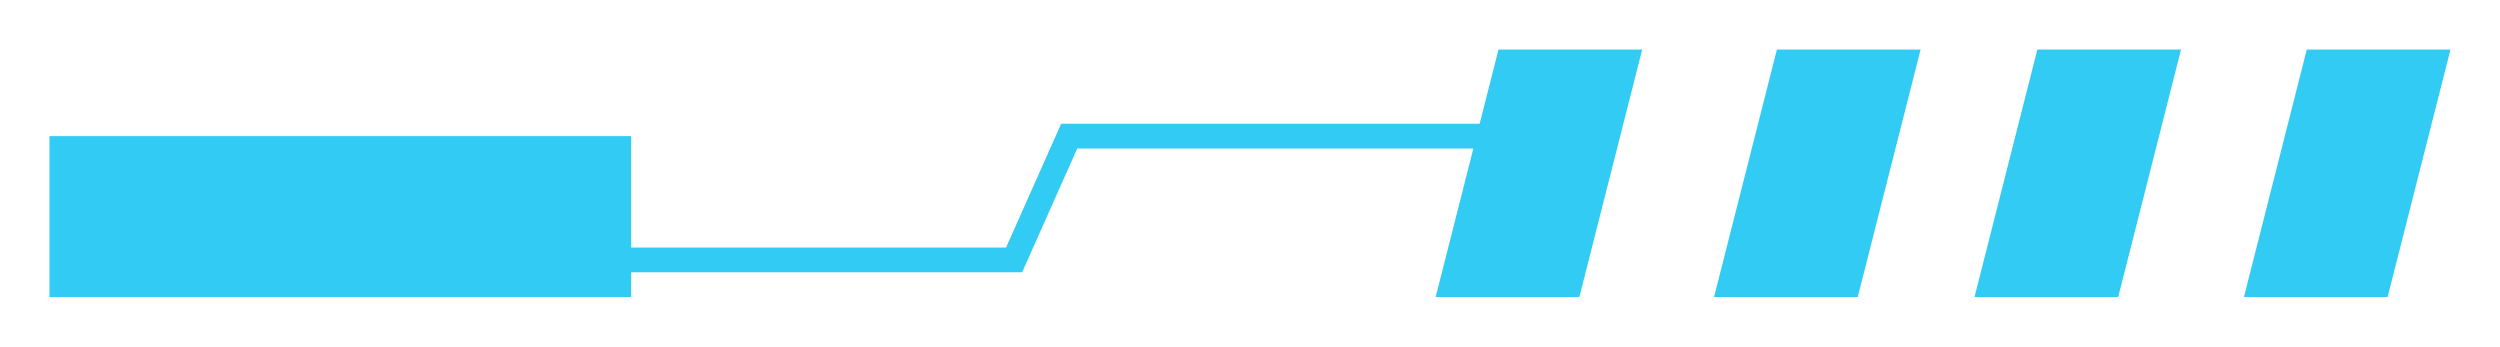 <svg xmlns="http://www.w3.org/2000/svg" width="202" height="28" viewBox="0 0 202 28" fill="none">
<g filter="url(#filter0_d_193_561)">
<path d="M48 21H81.94L86.391 11H122" stroke="#31CBF4" stroke-width="2"/>
</g>
<g filter="url(#filter1_d_193_561)">
<rect x="4" y="11" width="47" height="13" fill="#31CBF4"/>
</g>
<g filter="url(#filter2_d_193_561)">
<path d="M121.08 4H132.69L127.611 24H116L121.08 4Z" fill="#31CBF4"/>
<path d="M143.575 4H155.186L150.106 24H138.496L143.575 4Z" fill="#31CBF4"/>
<path d="M164.619 4H176.23L171.15 24H159.54L164.619 4Z" fill="#31CBF4"/>
<path d="M186.389 4H198L192.92 24H181.31L186.389 4Z" fill="#31CBF4"/>
</g>
<defs>
<filter id="filter0_d_193_561" x="44" y="6" width="82" height="20" filterUnits="userSpaceOnUse" color-interpolation-filters="sRGB">
<feFlood flood-opacity="0" result="BackgroundImageFix"/>
<feColorMatrix in="SourceAlpha" type="matrix" values="0 0 0 0 0 0 0 0 0 0 0 0 0 0 0 0 0 0 127 0" result="hardAlpha"/>
<feOffset/>
<feGaussianBlur stdDeviation="2"/>
<feComposite in2="hardAlpha" operator="out"/>
<feColorMatrix type="matrix" values="0 0 0 0 0.192 0 0 0 0 0.796 0 0 0 0 0.957 0 0 0 1 0"/>
<feBlend mode="normal" in2="BackgroundImageFix" result="effect1_dropShadow_193_561"/>
<feBlend mode="normal" in="SourceGraphic" in2="effect1_dropShadow_193_561" result="shape"/>
</filter>
<filter id="filter1_d_193_561" x="0" y="7" width="55" height="21" filterUnits="userSpaceOnUse" color-interpolation-filters="sRGB">
<feFlood flood-opacity="0" result="BackgroundImageFix"/>
<feColorMatrix in="SourceAlpha" type="matrix" values="0 0 0 0 0 0 0 0 0 0 0 0 0 0 0 0 0 0 127 0" result="hardAlpha"/>
<feOffset/>
<feGaussianBlur stdDeviation="2"/>
<feComposite in2="hardAlpha" operator="out"/>
<feColorMatrix type="matrix" values="0 0 0 0 0.192 0 0 0 0 0.796 0 0 0 0 0.957 0 0 0 1 0"/>
<feBlend mode="normal" in2="BackgroundImageFix" result="effect1_dropShadow_193_561"/>
<feBlend mode="normal" in="SourceGraphic" in2="effect1_dropShadow_193_561" result="shape"/>
</filter>
<filter id="filter2_d_193_561" x="112" y="0" width="90" height="28" filterUnits="userSpaceOnUse" color-interpolation-filters="sRGB">
<feFlood flood-opacity="0" result="BackgroundImageFix"/>
<feColorMatrix in="SourceAlpha" type="matrix" values="0 0 0 0 0 0 0 0 0 0 0 0 0 0 0 0 0 0 127 0" result="hardAlpha"/>
<feOffset/>
<feGaussianBlur stdDeviation="2"/>
<feComposite in2="hardAlpha" operator="out"/>
<feColorMatrix type="matrix" values="0 0 0 0 0.192 0 0 0 0 0.796 0 0 0 0 0.957 0 0 0 1 0"/>
<feBlend mode="normal" in2="BackgroundImageFix" result="effect1_dropShadow_193_561"/>
<feBlend mode="normal" in="SourceGraphic" in2="effect1_dropShadow_193_561" result="shape"/>
</filter>
</defs>
</svg>